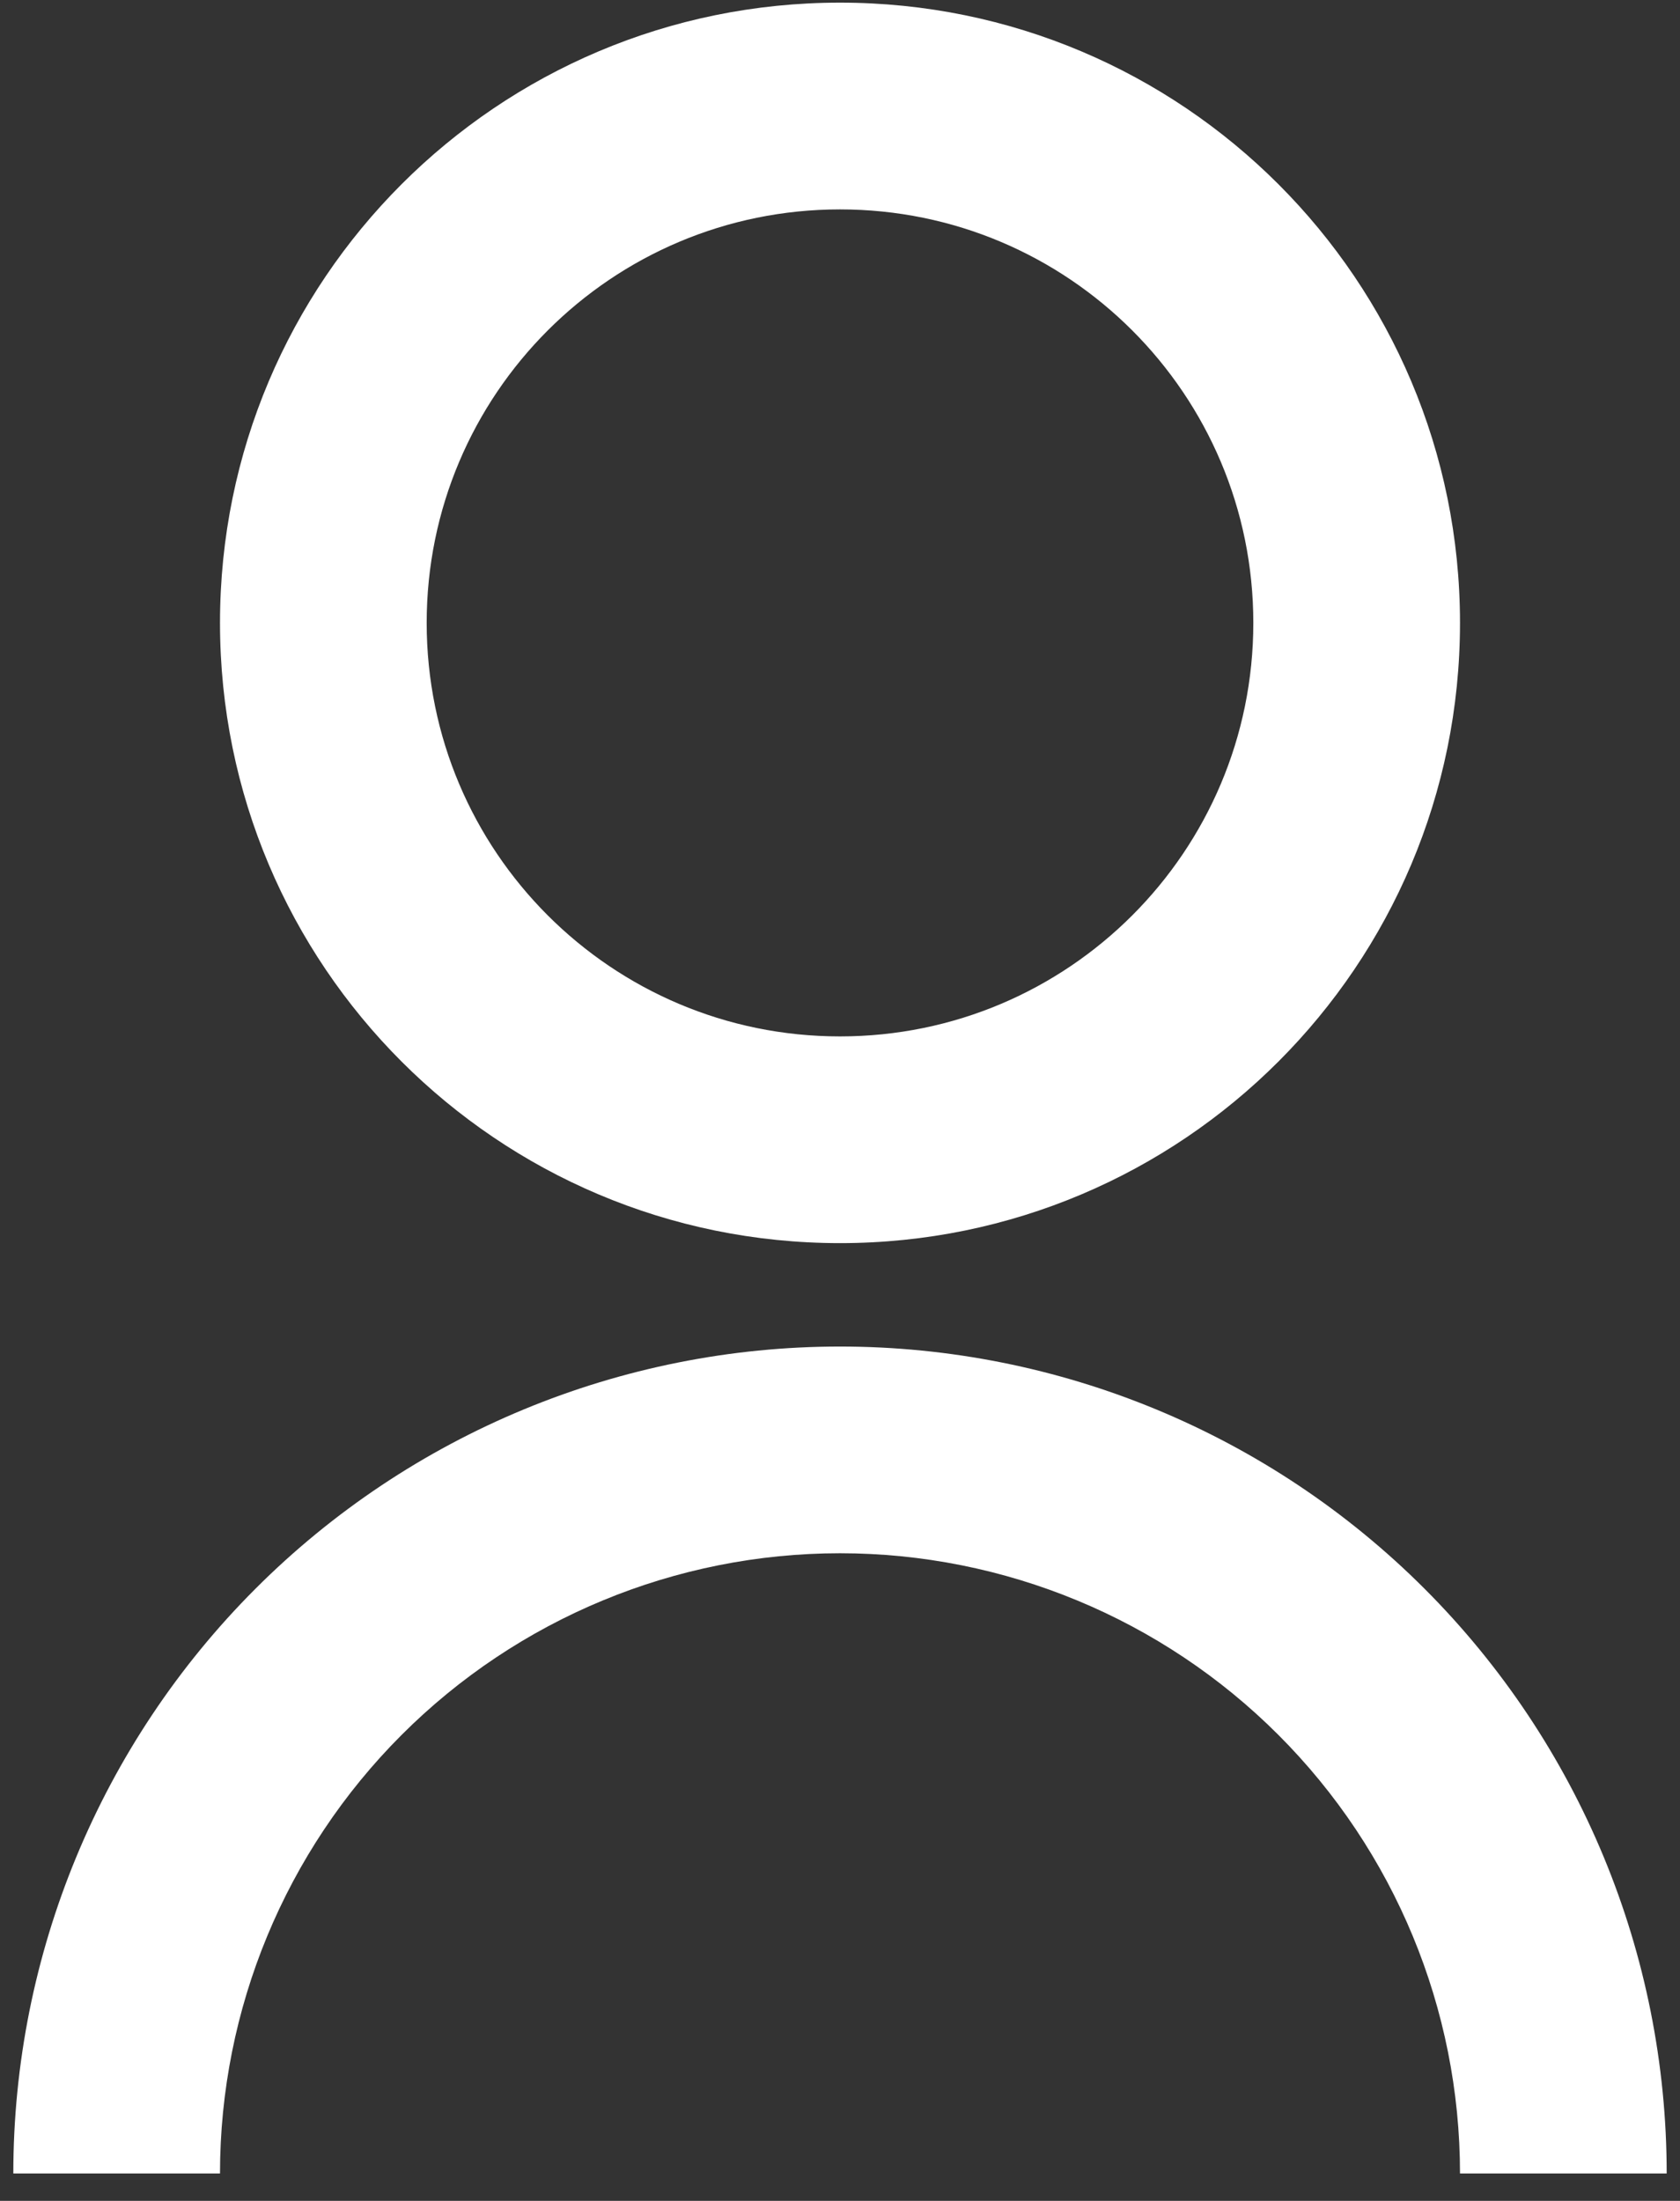 <svg width="42" height="55" viewBox="0 0 42 55" fill="none" xmlns="http://www.w3.org/2000/svg">
<rect x="0" y="0" width="42" height="55" fill="#333333" stroke="none"/>
<path d="M0.333 54.316C0.333 48.835 2.511 43.578 6.386 39.703C10.262 35.827 15.519 33.65 21 33.65C26.481 33.65 31.738 35.827 35.614 39.703C39.489 43.578 41.667 48.835 41.667 54.316H36.5C36.5 50.205 34.867 46.263 31.96 43.356C29.053 40.449 25.111 38.816 21 38.816C16.889 38.816 12.947 40.449 10.04 43.356C7.133 46.263 5.5 50.205 5.5 54.316H0.333ZM21 31.066C12.436 31.066 5.5 24.13 5.5 15.566C5.5 7.003 12.436 0.066 21 0.066C29.564 0.066 36.5 7.003 36.5 15.566C36.5 24.13 29.564 31.066 21 31.066ZM21 25.9C26.709 25.9 31.333 21.276 31.333 15.566C31.333 9.857 26.709 5.233 21 5.233C15.291 5.233 10.667 9.857 10.667 15.566C10.667 21.276 15.291 25.9 21 25.9Z" fill="white"/>
</svg>
